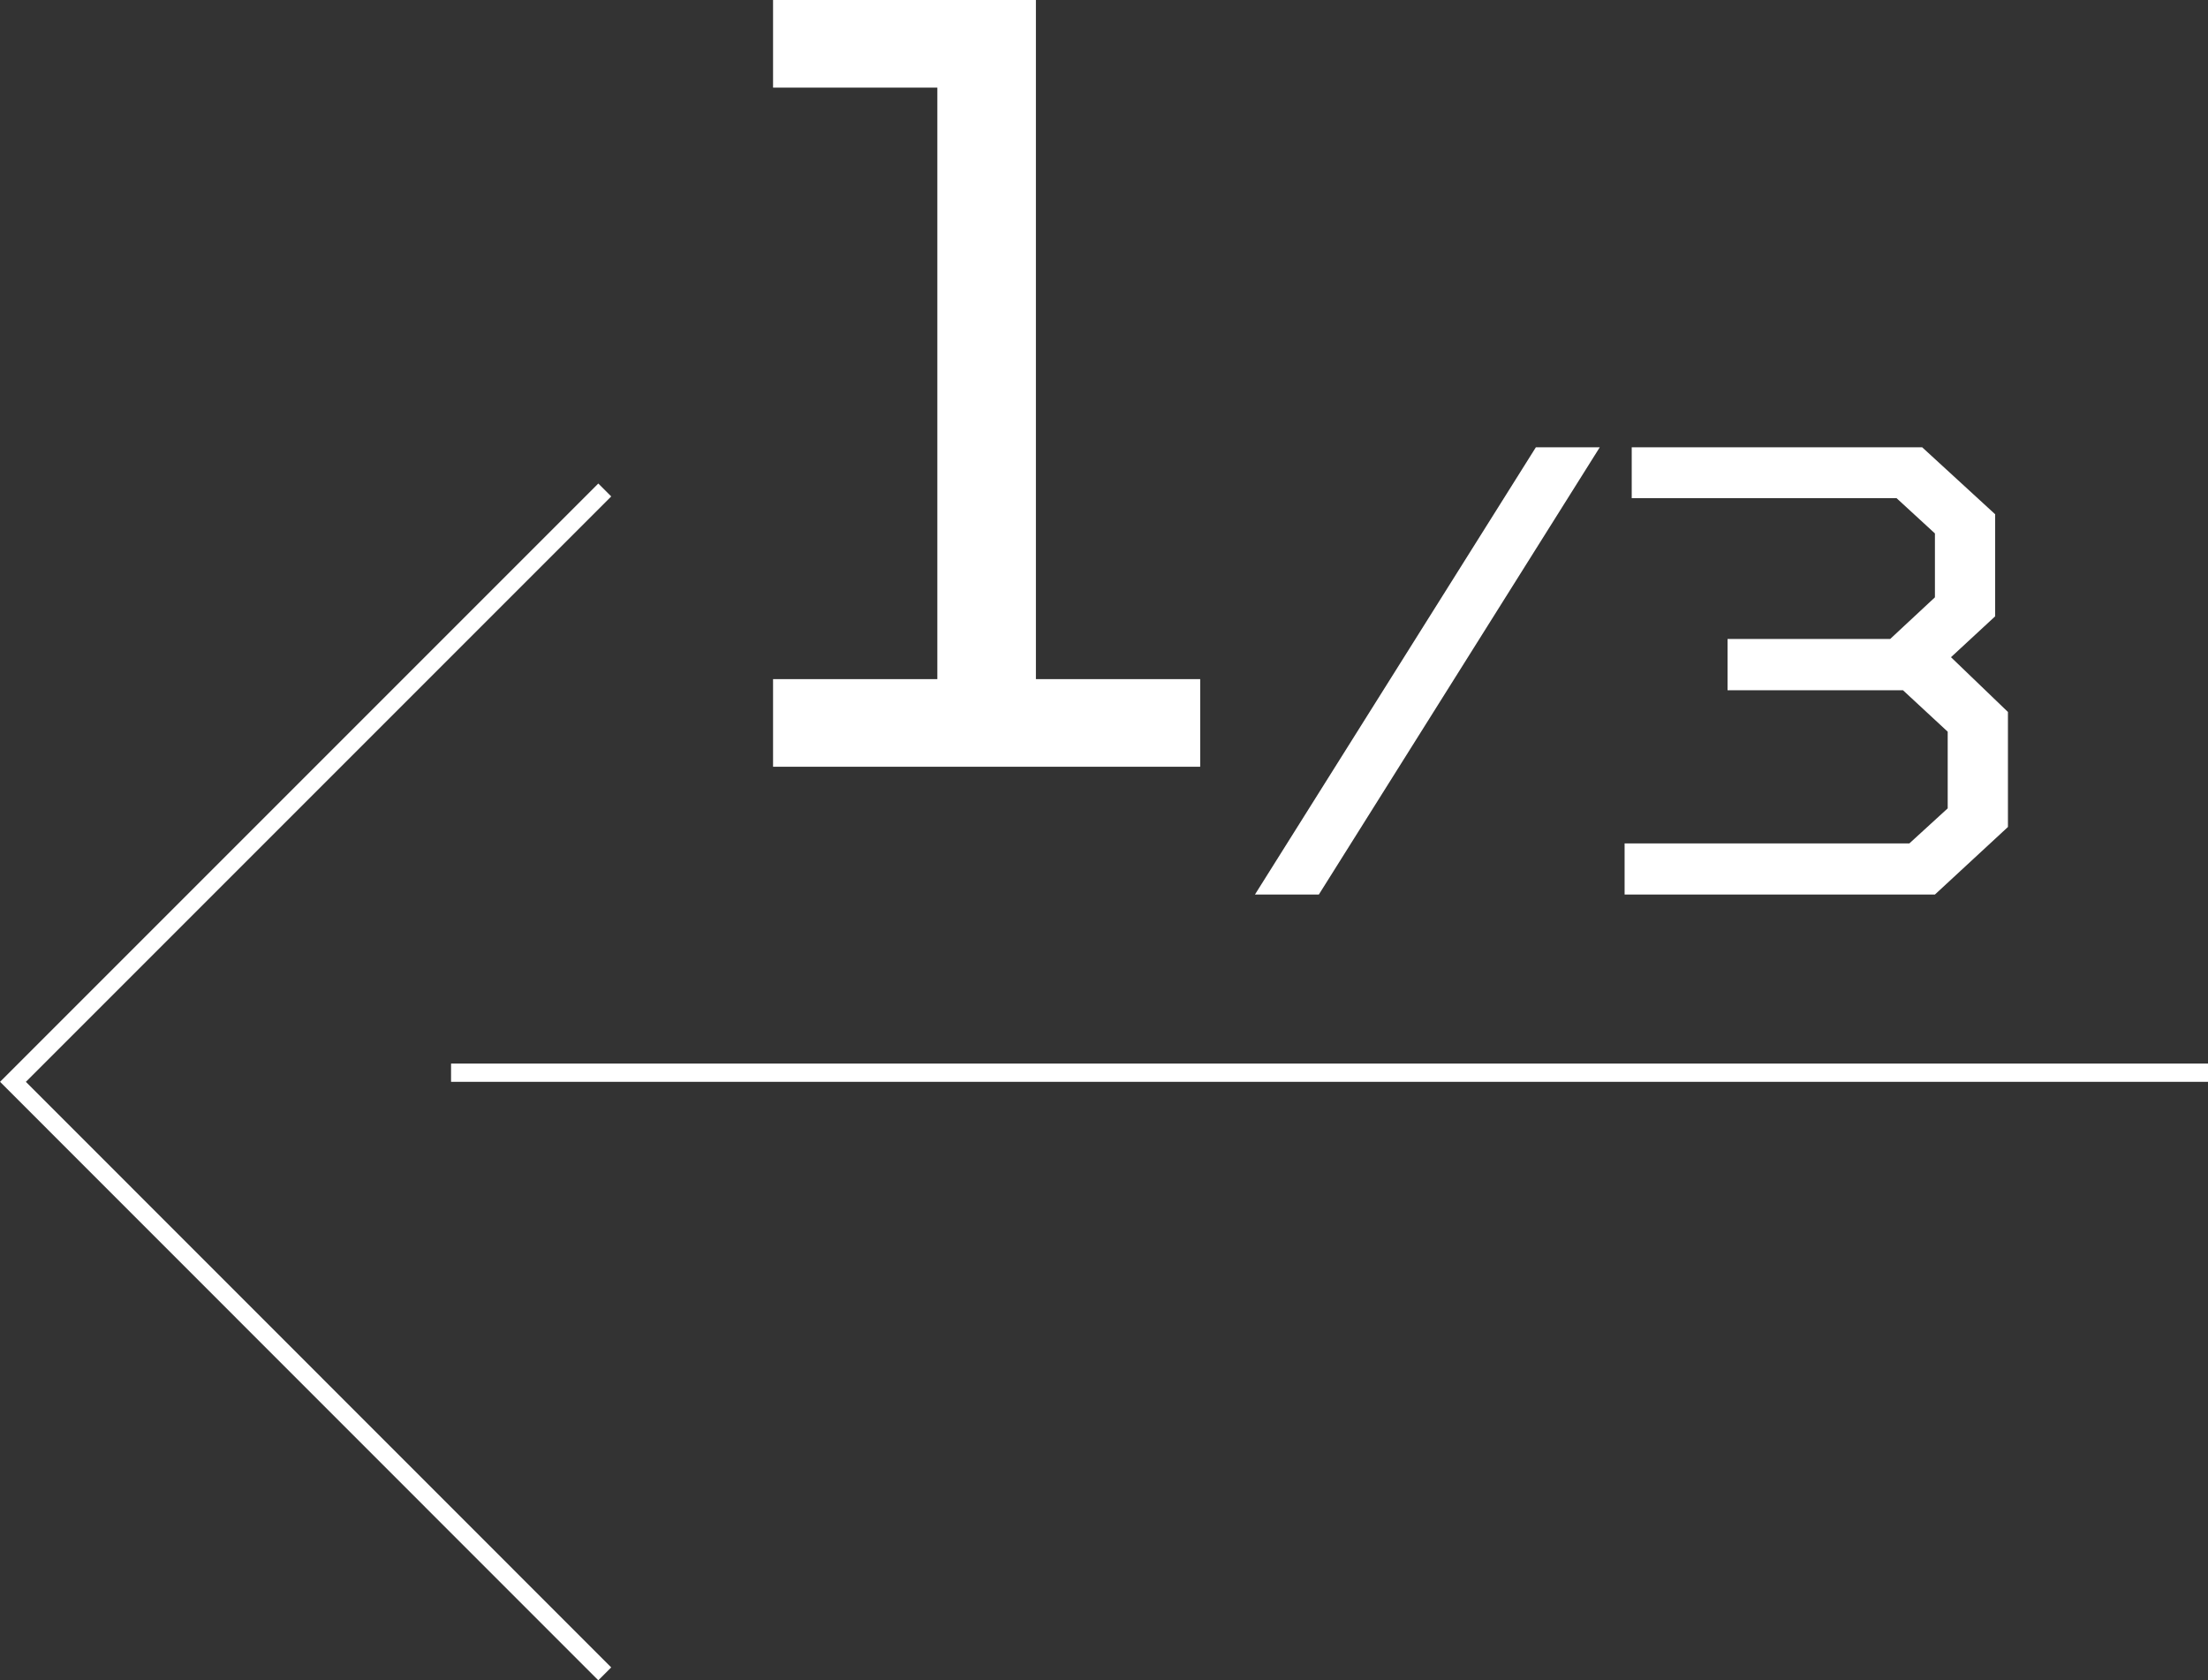 <svg xmlns="http://www.w3.org/2000/svg" viewBox="0 0 120.96 92.04"><rect x="0" y="0" width="120.96" height="92.04" fill="#333333" stroke="none"/><defs><style>.cls-1{fill:none;}.cls-1,.cls-3{stroke:#fff;stroke-miterlimit:10;}.cls-2{fill:#fff;}</style></defs><title>Ресурс 28</title><g id="Слой_2" data-name="Слой 2"><g id="hardware02"><polyline class="cls-1" points="33.13 26.84 0.71 59.26 33.13 91.69"/><path class="cls-2" d="M42.35,42V37.2h9V4.8h-9V0h14.4V37.2h9V42Z"/><path class="cls-2" d="M72.25,49h-3.5L84.14,24.5h3.5Z"/><path class="cls-2" d="M89.39,24.5H105.3l4,3.67v5.59L106.88,36,110,39v6.3L106,49H89v-2.8H104.6l2.1-1.92v-4.2l-2.45-2.27H94.64V35h8.91L106,32.72v-3.5l-2.1-1.93H89.39Z"/><line class="cls-3" x1="24.71" y1="58.76" x2="120.96" y2="58.76"/></g></g></svg>